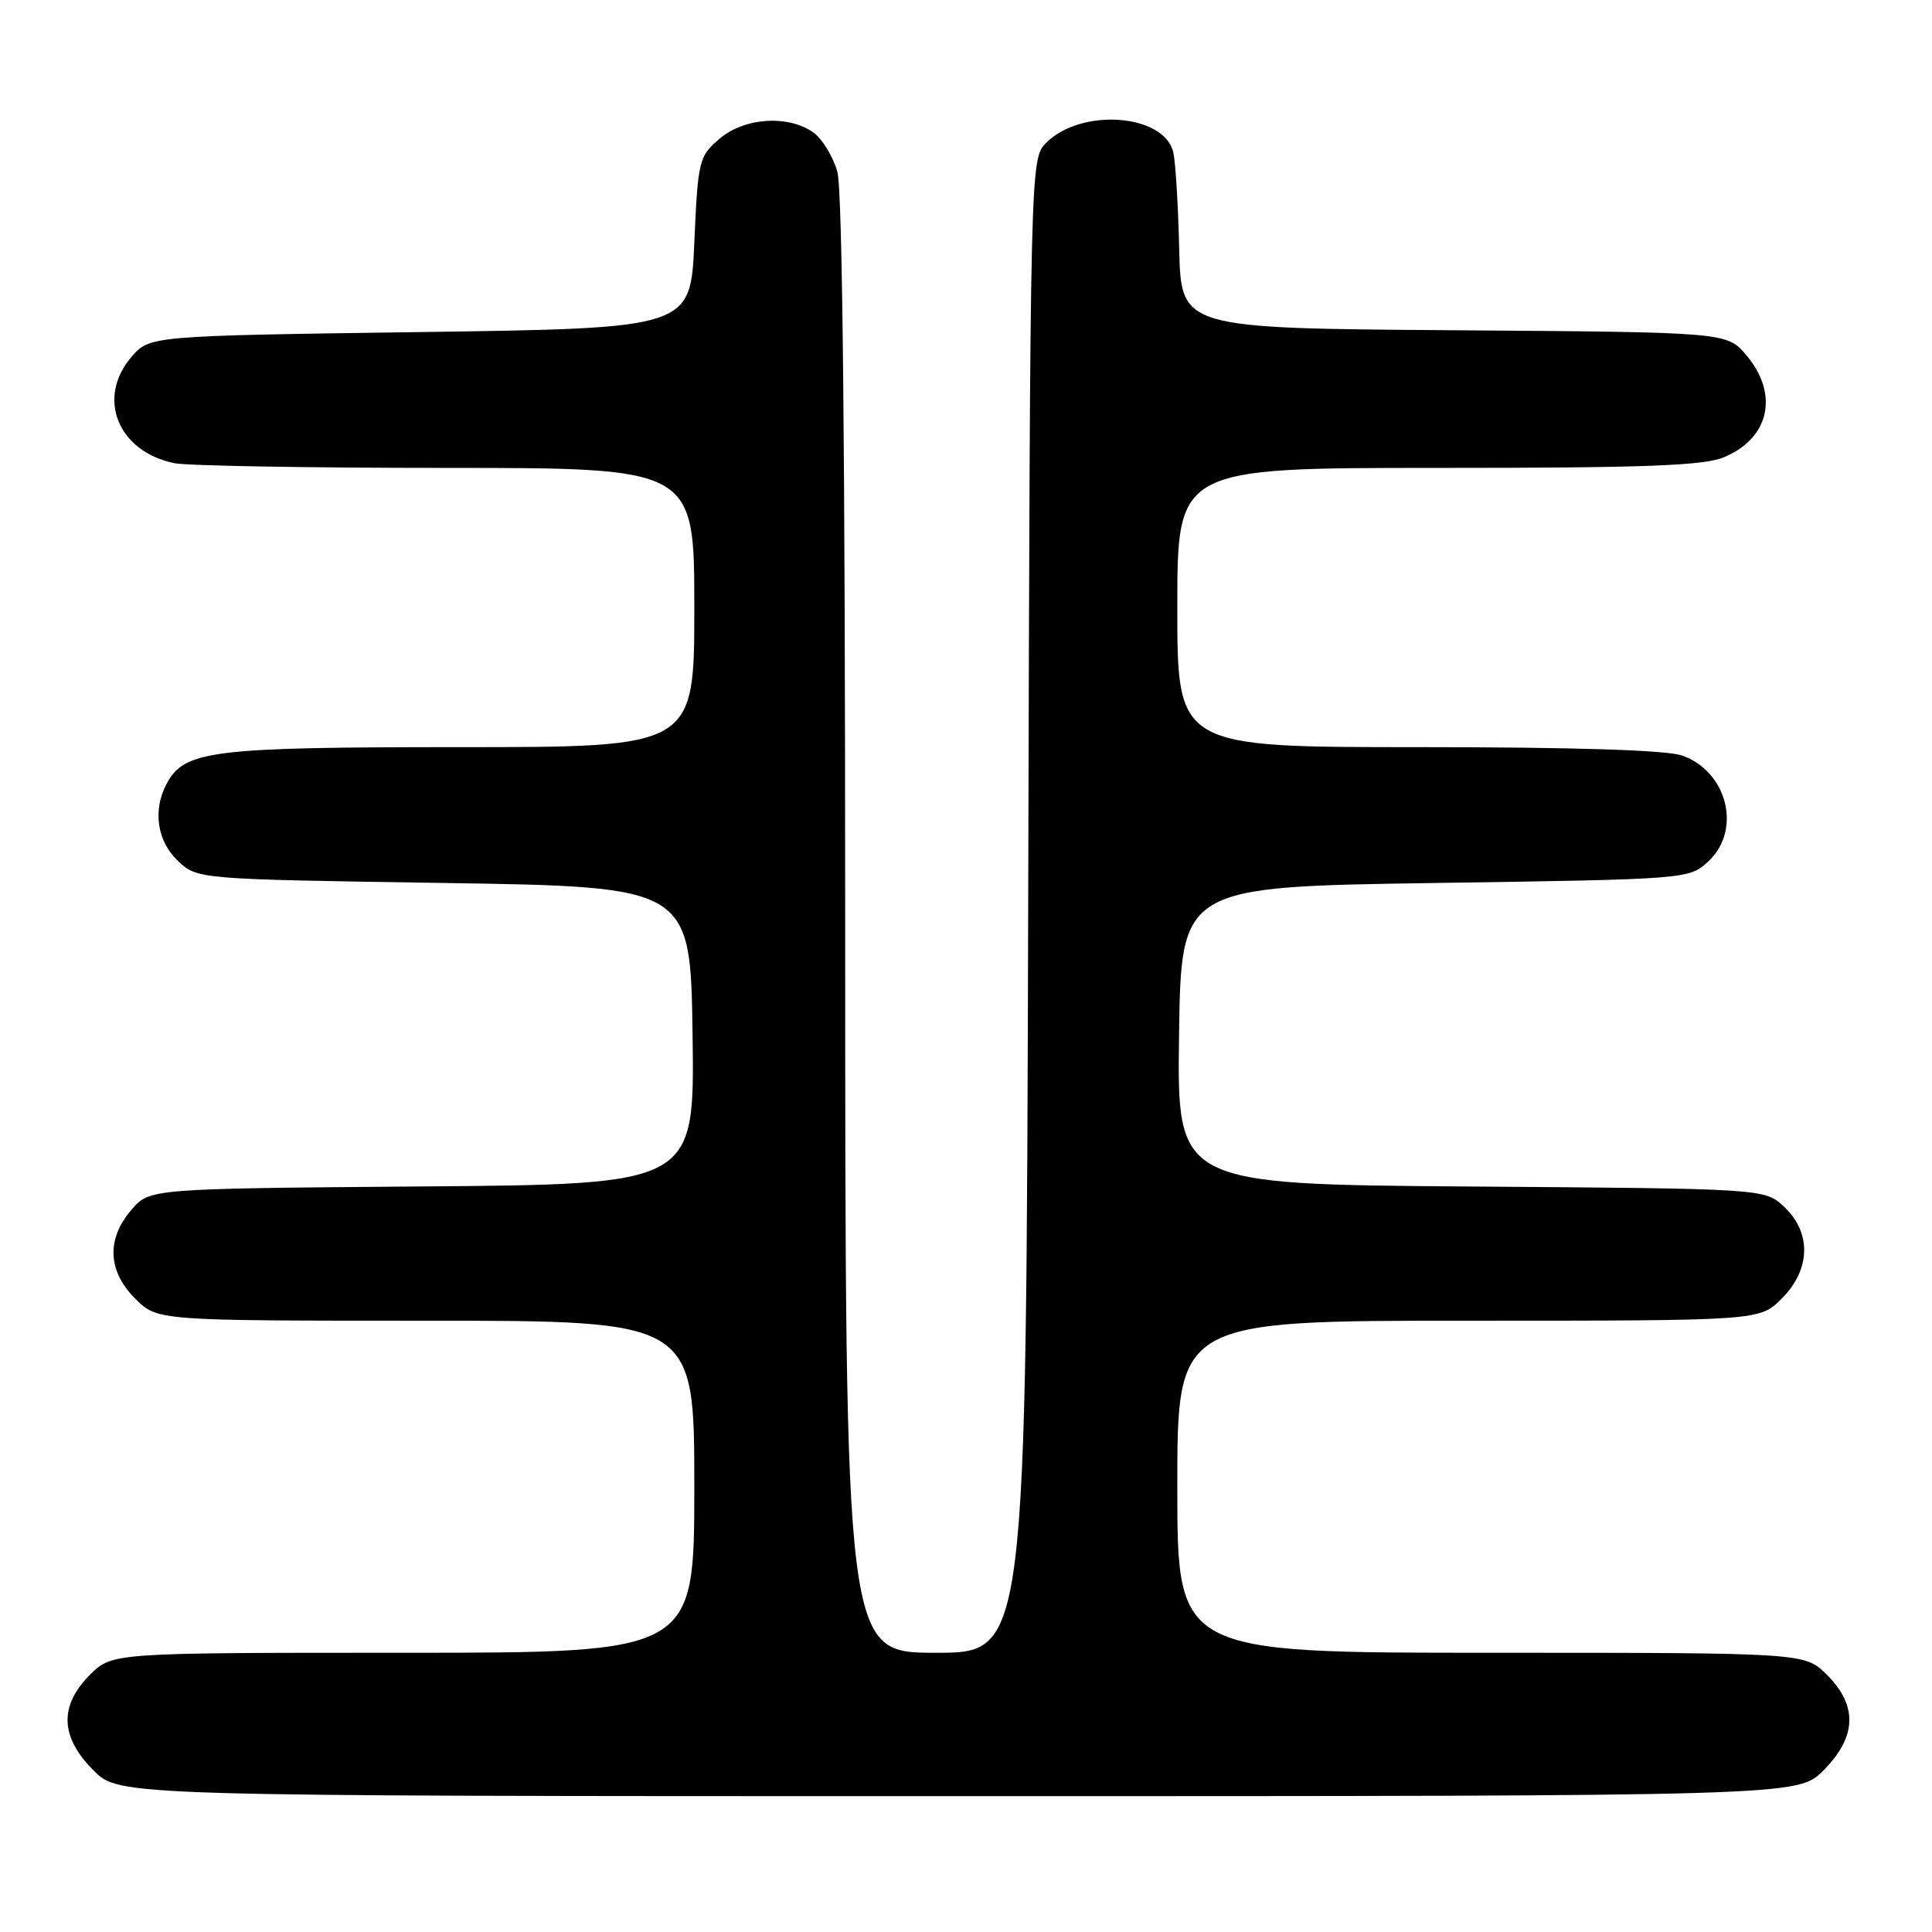 <?xml version="1.0" encoding="UTF-8" standalone="no"?>
<!DOCTYPE svg PUBLIC "-//W3C//DTD SVG 1.1//EN" "http://www.w3.org/Graphics/SVG/1.1/DTD/svg11.dtd" >
<svg xmlns="http://www.w3.org/2000/svg" xmlns:xlink="http://www.w3.org/1999/xlink" version="1.1" viewBox="0 0 256 256">
 <g >
 <path fill="currentColor"
d=" M 241.60 234.60 C 246.03 230.17 246.19 226.03 242.08 221.92 C 239.15 219.00 239.15 219.00 197.58 219.00 C 156.00 219.00 156.00 219.00 156.00 197.00 C 156.00 175.00 156.00 175.00 194.58 175.00 C 233.15 175.00 233.15 175.00 236.08 172.08 C 239.93 168.23 240.06 163.35 236.42 159.92 C 233.84 157.50 233.84 157.50 194.90 157.22 C 155.96 156.93 155.96 156.93 156.23 137.22 C 156.50 117.50 156.50 117.50 190.17 117.00 C 223.84 116.50 223.84 116.50 226.42 114.08 C 230.82 109.94 228.86 102.19 222.88 100.11 C 220.81 99.39 208.58 99.00 187.85 99.00 C 156.00 99.00 156.00 99.00 156.00 80.50 C 156.00 62.00 156.00 62.00 190.53 62.00 C 218.05 62.00 225.75 61.71 228.45 60.58 C 234.47 58.07 235.75 52.24 231.42 47.09 C 228.84 44.02 228.84 44.02 192.67 43.76 C 156.50 43.50 156.50 43.50 156.25 33.00 C 156.12 27.22 155.76 21.46 155.47 20.19 C 154.28 15.09 143.30 14.26 138.64 18.91 C 136.50 21.06 136.50 21.06 136.24 120.03 C 135.97 219.00 135.97 219.00 123.99 219.00 C 112.00 219.00 112.00 219.00 111.99 122.75 C 111.99 59.60 111.63 25.22 110.96 22.78 C 110.39 20.73 108.94 18.37 107.74 17.53 C 104.38 15.18 98.59 15.59 95.31 18.41 C 92.61 20.73 92.48 21.25 92.00 32.16 C 91.50 43.50 91.50 43.50 55.66 44.00 C 19.82 44.50 19.82 44.50 17.41 47.31 C 12.74 52.75 15.64 59.88 23.14 61.38 C 24.85 61.72 41.04 62.00 59.13 62.00 C 92.00 62.00 92.00 62.00 92.00 80.50 C 92.00 99.00 92.00 99.00 60.97 99.00 C 28.00 99.00 24.44 99.44 22.08 103.85 C 20.21 107.35 20.81 111.47 23.58 114.08 C 26.16 116.50 26.16 116.50 58.83 117.00 C 91.50 117.50 91.50 117.50 91.77 137.21 C 92.04 156.93 92.04 156.93 55.93 157.21 C 19.82 157.50 19.82 157.50 17.41 160.31 C 14.08 164.19 14.26 168.41 17.92 172.08 C 20.85 175.00 20.85 175.00 56.42 175.00 C 92.00 175.00 92.00 175.00 92.00 197.00 C 92.00 219.00 92.00 219.00 53.42 219.00 C 14.85 219.00 14.85 219.00 11.92 221.92 C 7.81 226.03 7.97 230.17 12.40 234.60 C 15.80 238.00 15.80 238.00 127.00 238.00 C 238.20 238.00 238.20 238.00 241.60 234.60 Z "/>
</g>
</svg>